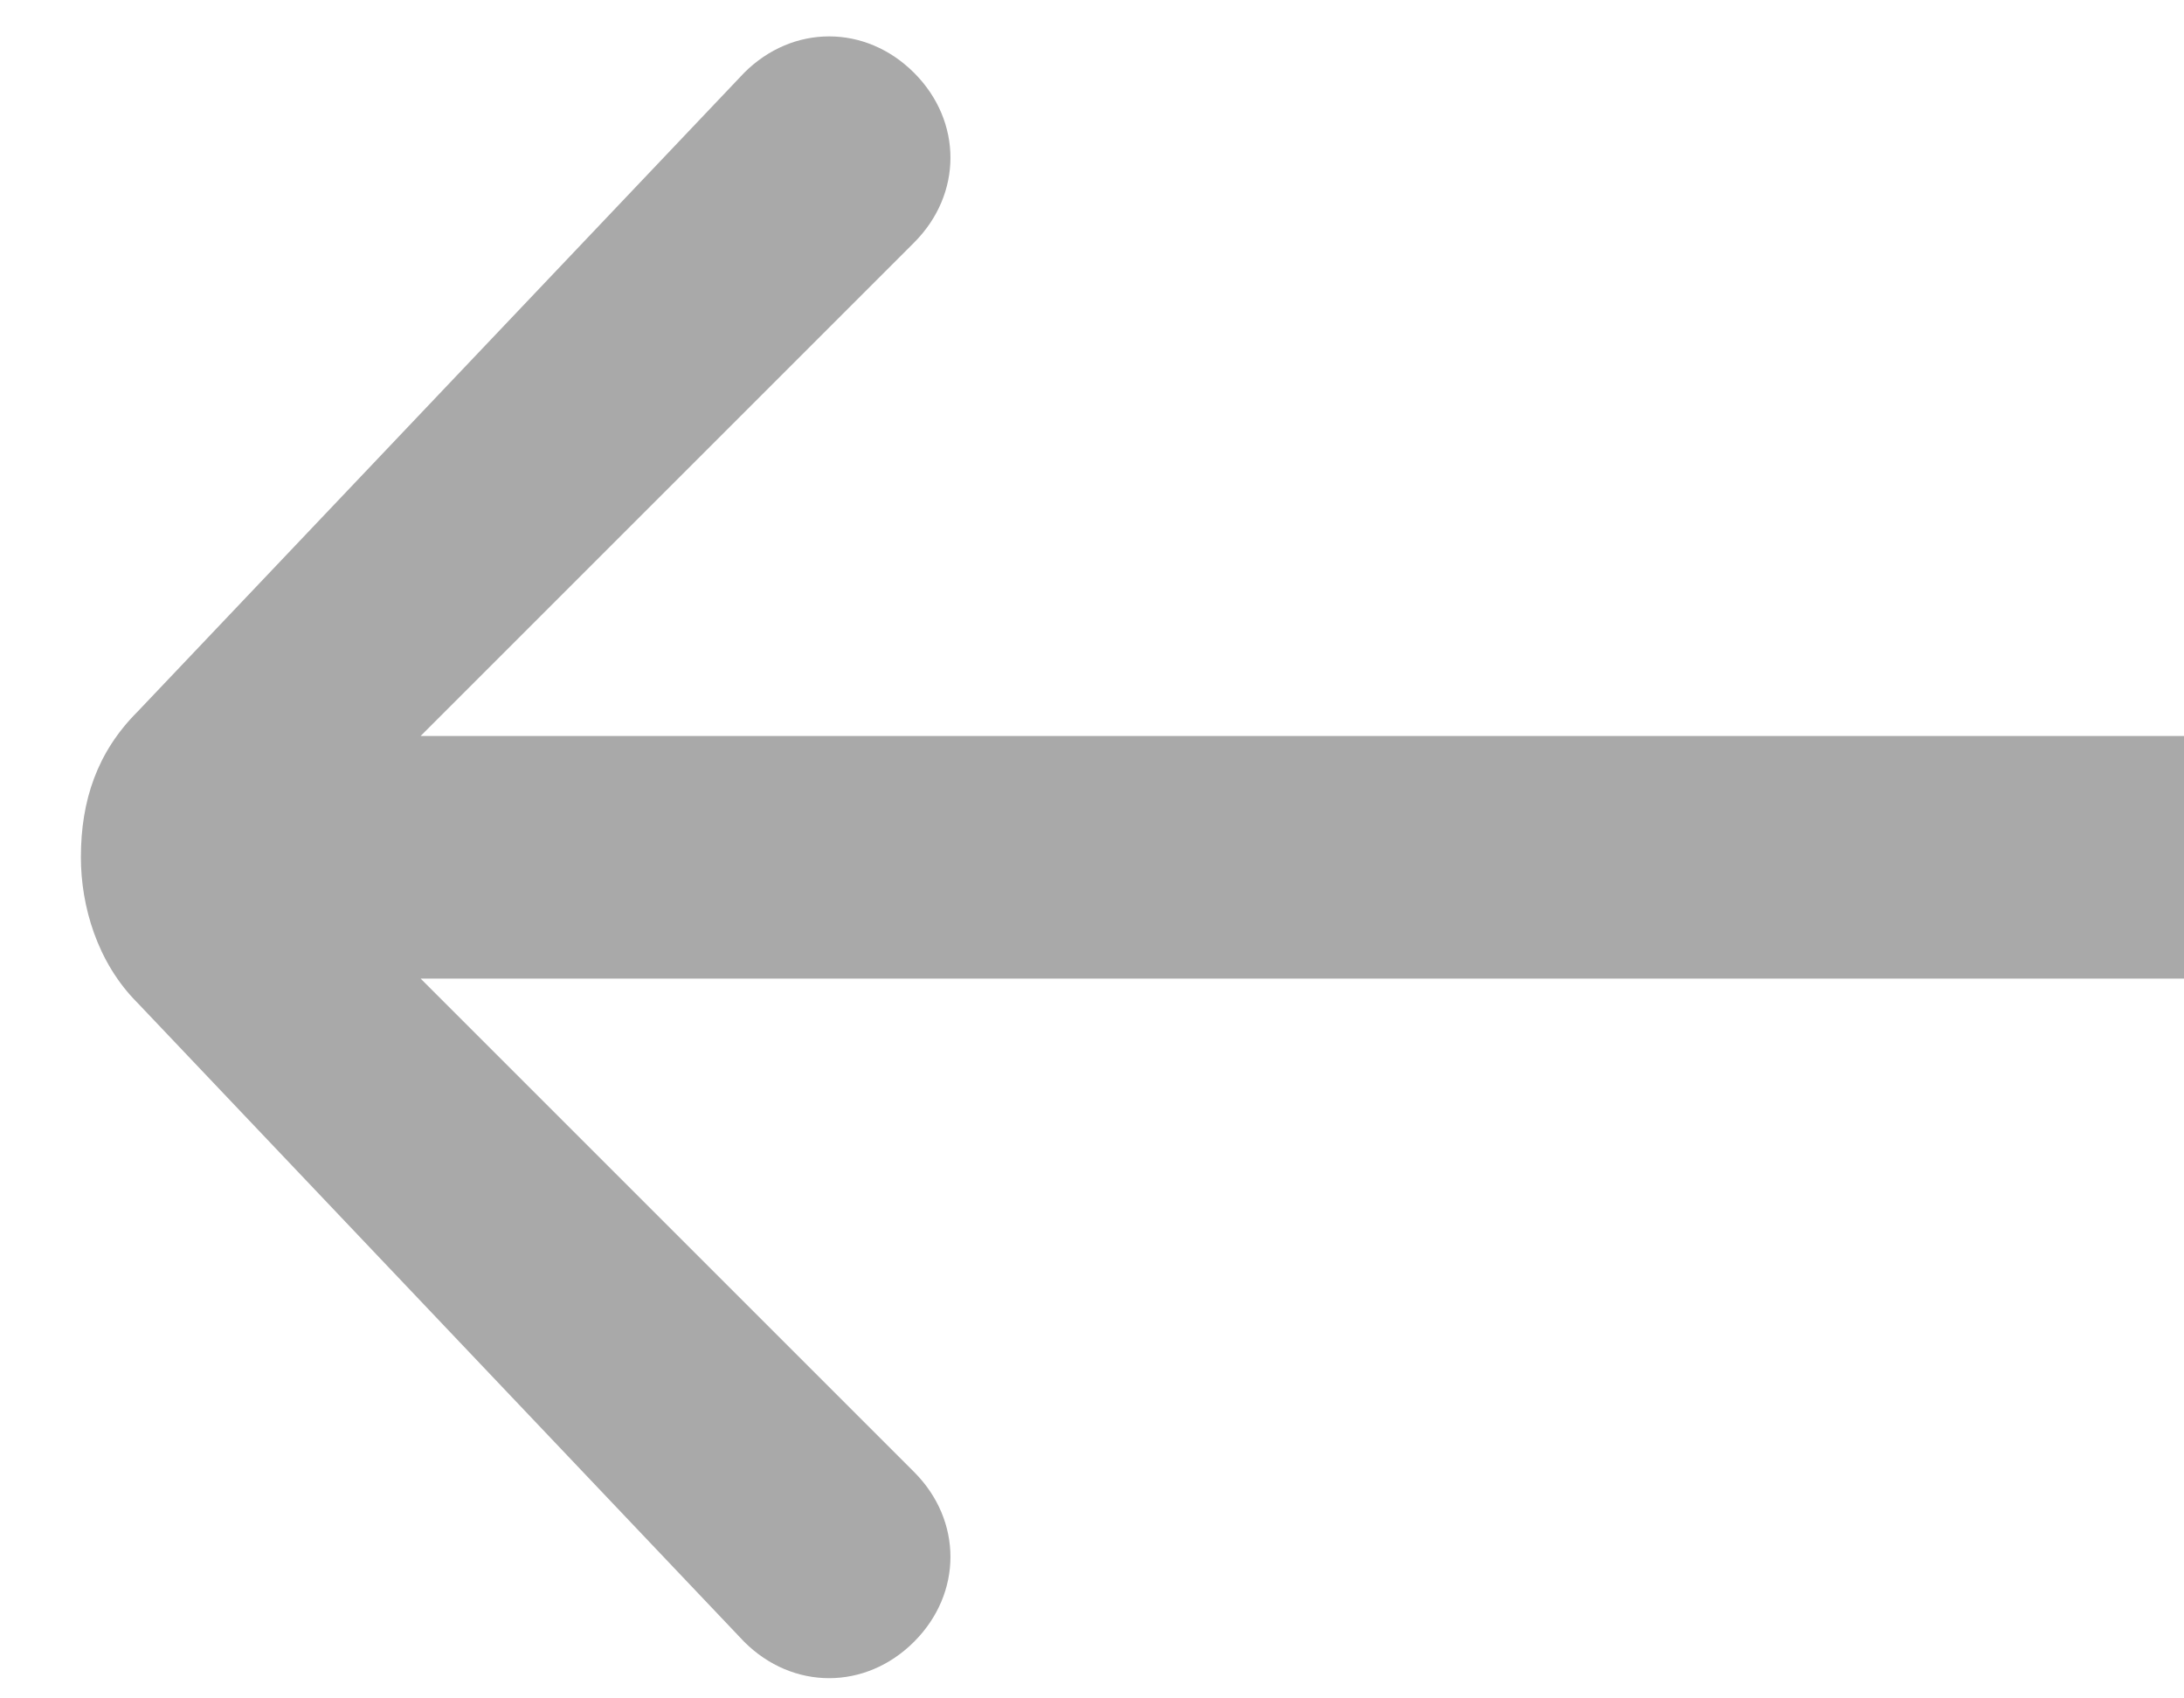 <?xml version="1.0" encoding="utf-8"?>
<!-- Generator: Adobe Illustrator 19.2.1, SVG Export Plug-In . SVG Version: 6.00 Build 0)  -->
<svg version="1.1" id="Слой_1" xmlns="http://www.w3.org/2000/svg" xmlns:xlink="http://www.w3.org/1999/xlink" x="0px" y="0px"
	 viewBox="0 0 27 21" style="enable-background:new 0 0 27.1 21.1;" xml:space="preserve">
<style type="text/css">
	.st0{fill:#a9a9a9;}
</style>
<path class="st0" d="M1,10.6c0-0.7,0.2-1.3,0.7-1.8l7.5-7.9c0.6-0.6,1.5-0.6,2.1,0l0,0c0.6,0.6,0.6,1.5,0,2.1L5.2,9.1h21.9v3H5.2
	l6.1,6.1c0.6,0.6,0.6,1.5,0,2.1h0c-0.6,0.6-1.5,0.6-2.1,0l-7.5-7.9C1.2,11.9,1,11.2,1,10.6L1,10.6z"/>
</svg>
